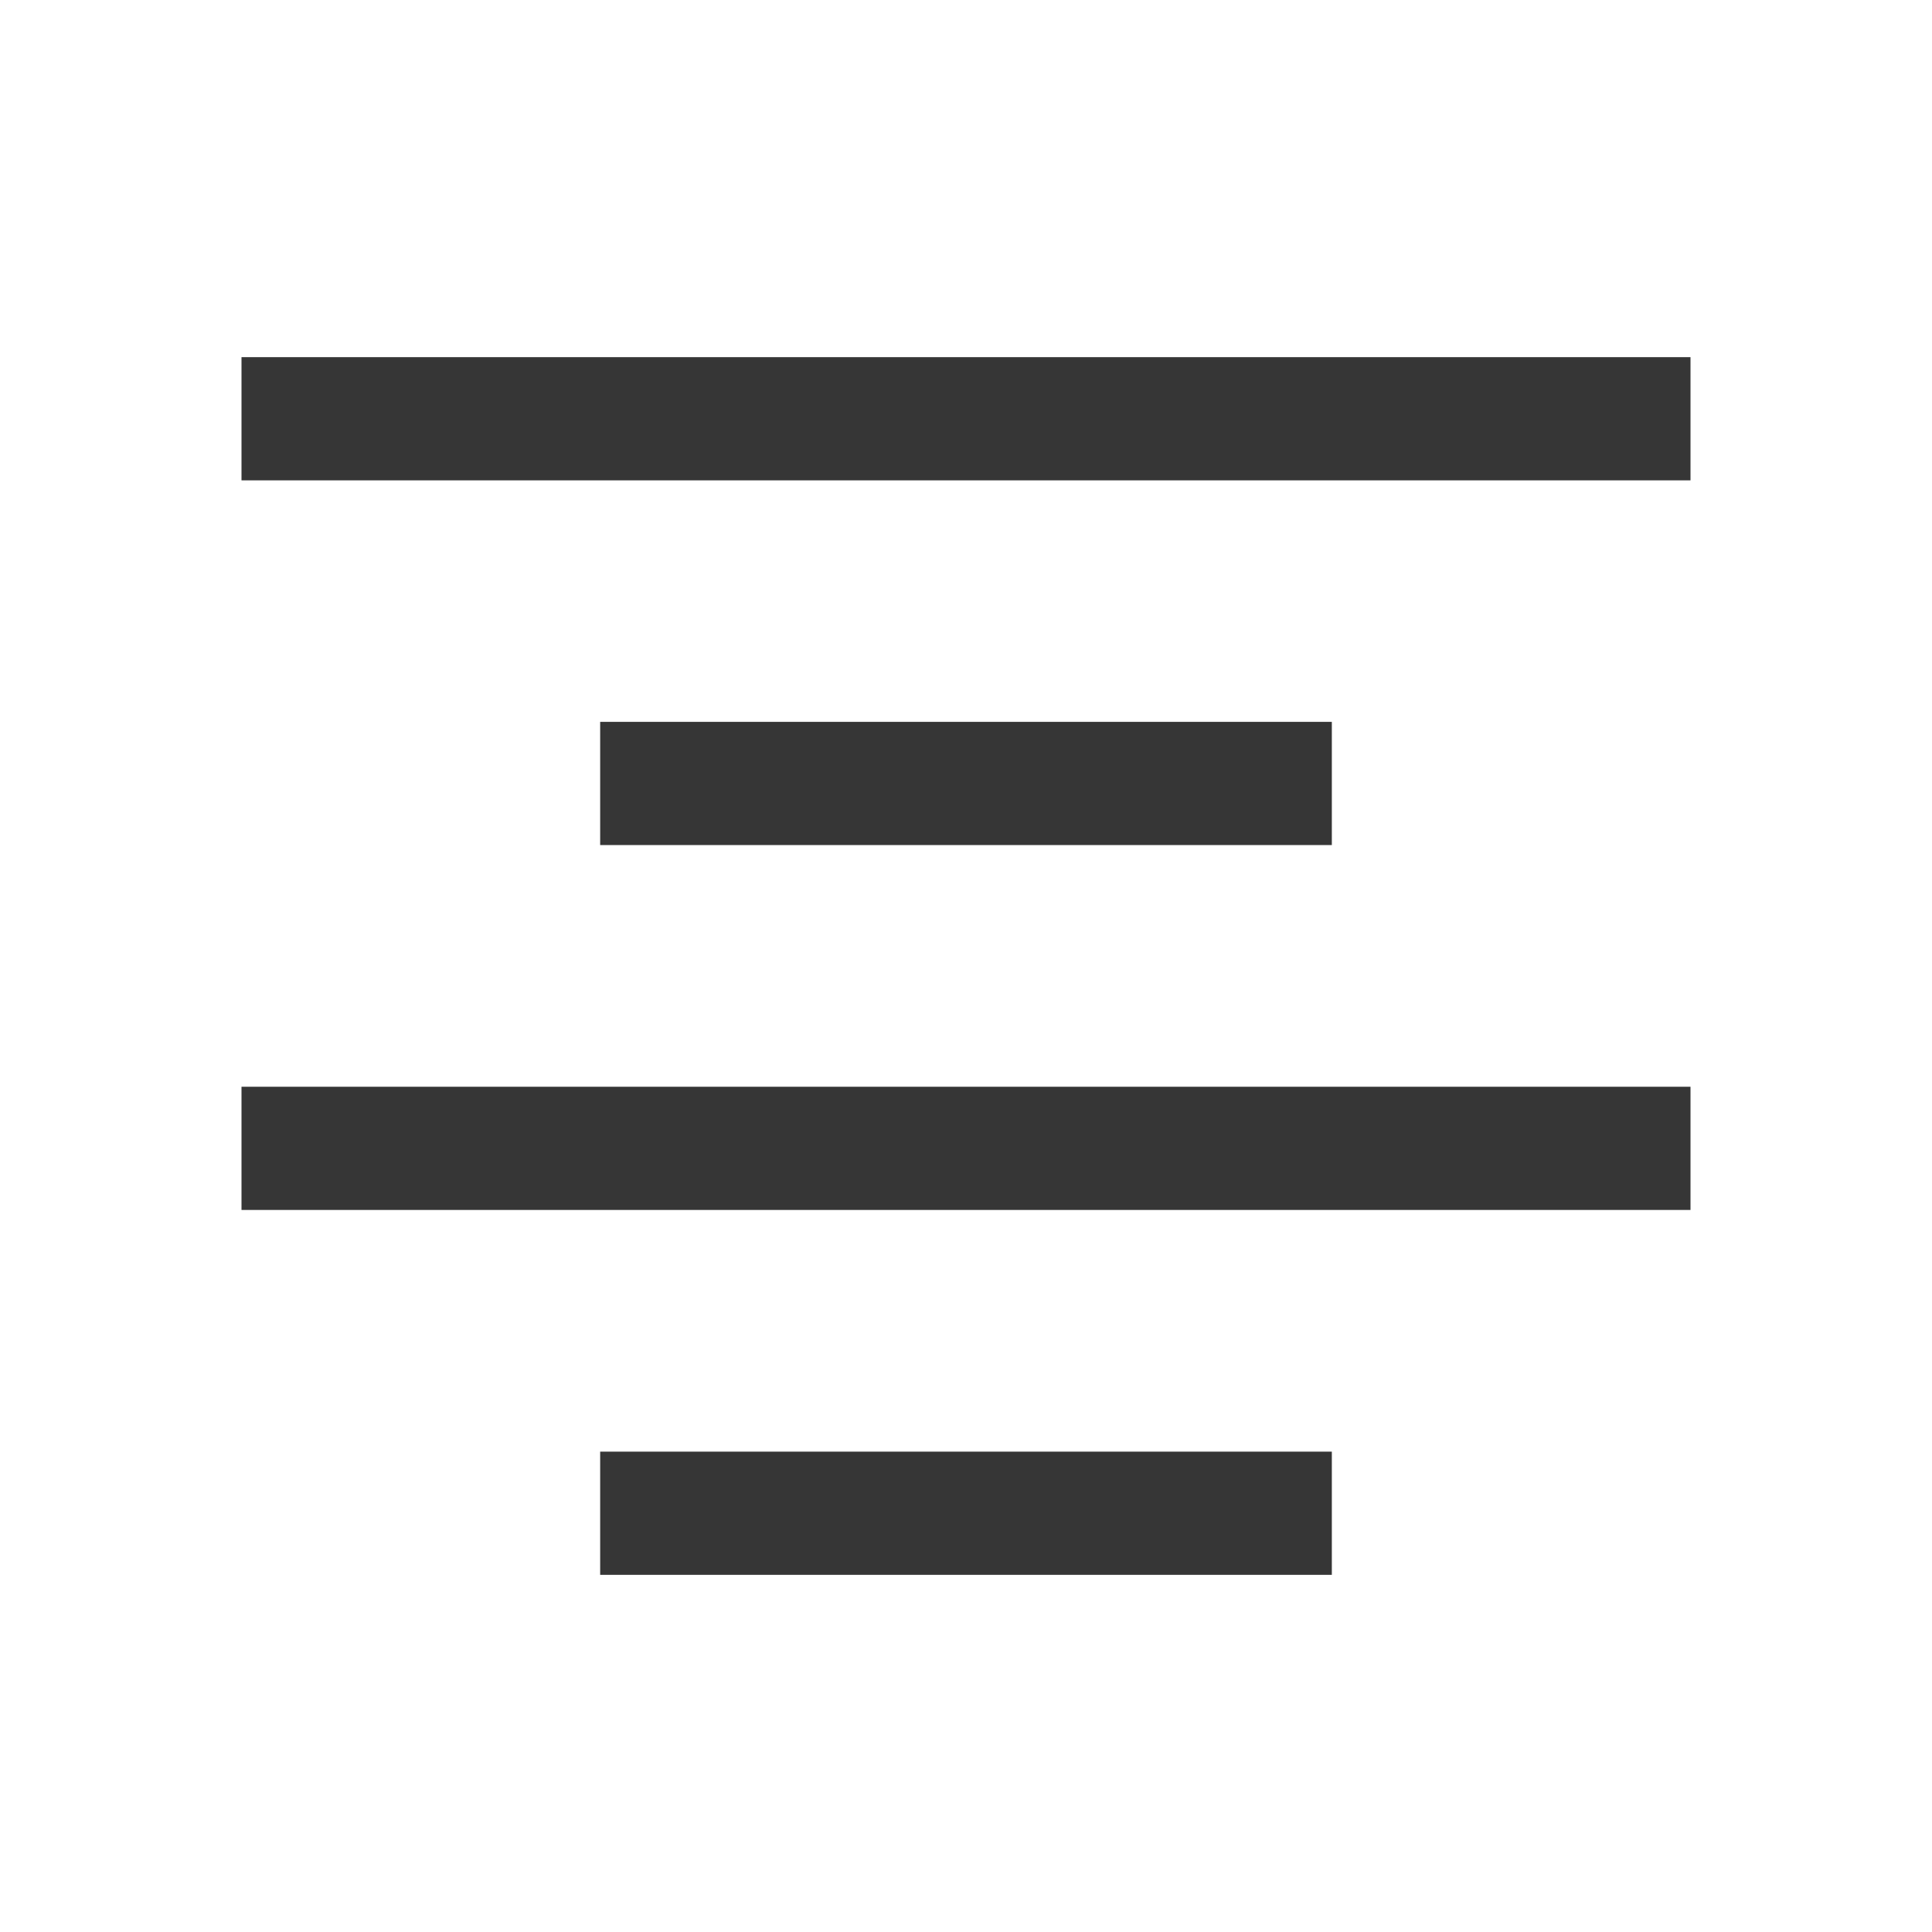 <?xml version="1.0" encoding="utf-8"?>
<!-- Generator: Adobe Illustrator 26.0.3, SVG Export Plug-In . SVG Version: 6.00 Build 0)  -->
<svg version="1.1" id="Lager_1" xmlns="http://www.w3.org/2000/svg" xmlns:xlink="http://www.w3.org/1999/xlink" x="0px" y="0px"
	 viewBox="0 0 1024 1024" style="enable-background:new 0 0 1024 1024;" xml:space="preserve">
<style type="text/css">
	.st0{fill:#363636;}
</style>
<rect x="128" y="189.3" class="st0" width="768" height="65.3"/>
<rect x="318.1" y="382.6" class="st0" width="387.8" height="65.3"/>
<rect x="318.1" y="769.4" class="st0" width="387.8" height="65.3"/>
<rect x="128" y="576" class="st0" width="768" height="65.3"/>
</svg>
